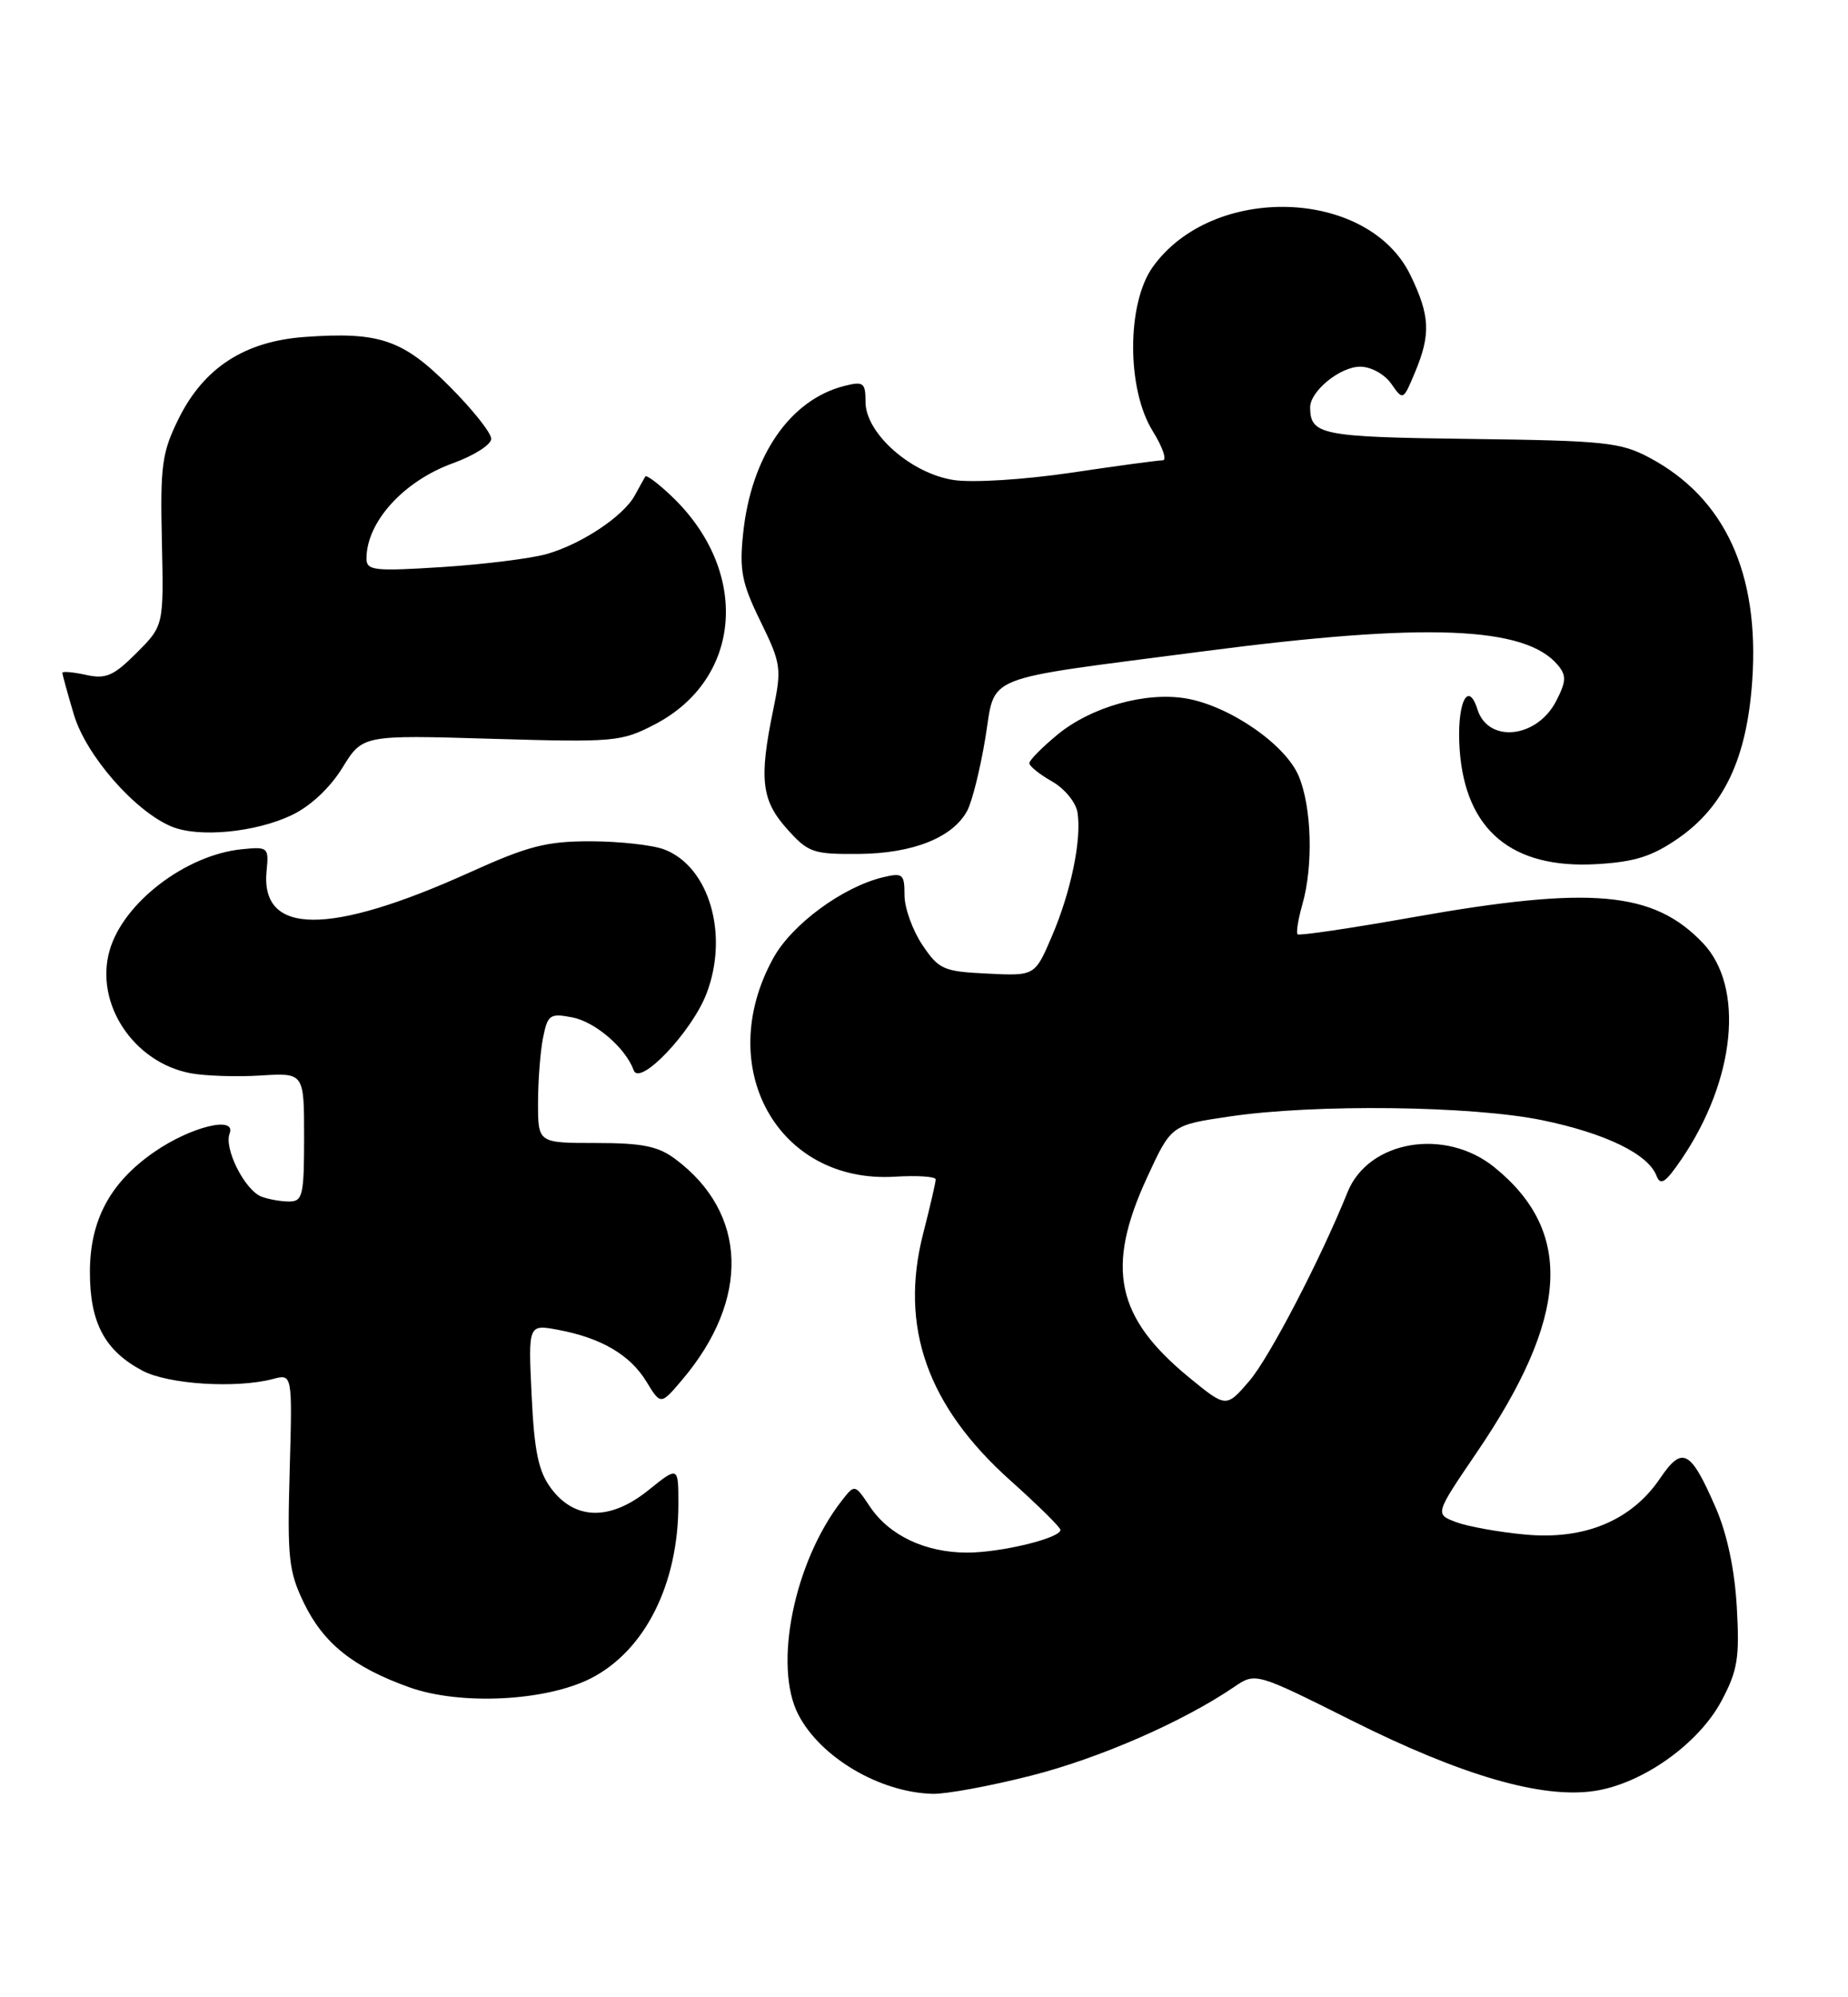 <?xml version="1.0" encoding="UTF-8" standalone="no"?>
<!DOCTYPE svg PUBLIC "-//W3C//DTD SVG 1.1//EN" "http://www.w3.org/Graphics/SVG/1.1/DTD/svg11.dtd" >
<svg xmlns="http://www.w3.org/2000/svg" xmlns:xlink="http://www.w3.org/1999/xlink" version="1.1" viewBox="0 0 237 256">
 <g >
 <path fill="currentColor"
d=" M 132.19 227.60 C 140.96 225.38 151.70 220.69 158.26 216.23 C 161.02 214.35 161.02 214.35 173.37 220.53 C 187.43 227.57 197.74 230.57 204.49 229.55 C 210.64 228.63 217.84 223.52 220.78 218.00 C 222.85 214.11 223.11 212.48 222.74 206.00 C 222.47 201.21 221.50 196.61 220.05 193.28 C 216.80 185.81 215.76 185.26 212.89 189.50 C 209.24 194.89 203.21 197.40 195.62 196.69 C 192.22 196.38 188.22 195.65 186.72 195.09 C 184.02 194.06 184.02 194.06 189.38 186.18 C 201.22 168.79 201.89 157.90 191.65 149.61 C 185.34 144.50 175.50 146.16 172.82 152.80 C 169.38 161.35 162.81 173.97 160.24 176.98 C 157.26 180.45 157.26 180.45 152.52 176.57 C 143.11 168.86 141.76 162.51 147.10 150.94 C 150.20 144.21 150.20 144.21 157.64 143.11 C 168.55 141.48 188.74 141.72 197.79 143.58 C 205.88 145.25 211.37 147.91 212.44 150.70 C 212.95 152.02 213.59 151.60 215.66 148.56 C 222.58 138.37 223.75 126.50 218.39 120.87 C 212.05 114.22 204.08 113.51 181.23 117.56 C 173.29 118.97 166.62 119.96 166.41 119.75 C 166.21 119.54 166.48 117.83 167.02 115.94 C 168.44 110.99 168.23 103.47 166.56 99.48 C 164.86 95.41 157.66 90.46 152.10 89.52 C 146.91 88.64 139.93 90.61 135.62 94.16 C 133.63 95.80 132.00 97.45 132.01 97.82 C 132.01 98.20 133.32 99.25 134.92 100.16 C 136.54 101.08 137.99 102.85 138.19 104.16 C 138.73 107.66 137.33 114.35 134.89 120.03 C 132.72 125.09 132.72 125.09 126.64 124.79 C 120.99 124.52 120.41 124.27 118.28 121.10 C 117.03 119.23 116.00 116.37 116.00 114.74 C 116.00 112.02 115.78 111.84 113.25 112.44 C 108.08 113.68 101.56 118.47 99.18 122.79 C 91.44 136.79 99.73 151.72 114.75 150.82 C 117.64 150.64 120.00 150.80 120.00 151.17 C 120.00 151.54 119.28 154.66 118.39 158.12 C 115.33 170.07 118.92 180.23 129.58 189.76 C 133.11 192.92 136.00 195.77 136.00 196.09 C 136.00 197.15 128.38 199.00 124.04 199.00 C 118.67 199.00 114.04 196.81 111.56 193.10 C 109.62 190.21 109.62 190.21 107.95 192.35 C 101.85 200.17 99.14 213.50 102.38 219.76 C 105.22 225.26 112.84 229.75 119.62 229.92 C 121.34 229.96 127.00 228.92 132.19 227.60 Z  M 75.79 215.11 C 82.71 211.57 87.00 203.05 87.00 192.79 C 87.00 187.91 87.00 187.91 83.12 191.03 C 78.23 194.95 73.70 194.85 70.66 190.75 C 69.06 188.60 68.52 186.04 68.18 178.87 C 67.74 169.73 67.74 169.73 71.59 170.45 C 77.12 171.49 80.82 173.66 82.91 177.10 C 84.74 180.10 84.74 180.10 87.53 176.80 C 96.23 166.50 95.87 155.47 86.61 148.56 C 84.41 146.91 82.37 146.50 76.43 146.50 C 69.00 146.50 69.00 146.50 69.00 141.38 C 69.00 138.56 69.29 134.80 69.64 133.03 C 70.24 130.05 70.52 129.85 73.39 130.40 C 76.34 130.97 80.23 134.31 81.27 137.18 C 82.04 139.30 88.75 132.23 90.62 127.32 C 93.50 119.78 90.95 111.08 85.20 108.88 C 83.71 108.31 79.48 107.84 75.78 107.83 C 70.09 107.82 67.73 108.43 60.28 111.80 C 42.21 119.97 33.36 119.91 34.19 111.62 C 34.49 108.61 34.38 108.51 31.01 108.85 C 23.83 109.57 15.81 115.70 14.06 121.81 C 12.11 128.60 17.11 136.18 24.45 137.56 C 26.32 137.91 30.36 138.04 33.43 137.85 C 39.00 137.50 39.00 137.50 39.00 145.75 C 39.00 153.22 38.82 154.00 37.08 154.00 C 36.03 154.00 34.44 153.72 33.54 153.38 C 31.40 152.56 28.70 147.22 29.45 145.28 C 30.33 142.97 24.46 144.41 19.77 147.66 C 14.11 151.58 11.53 156.40 11.53 163.06 C 11.53 169.55 13.44 173.12 18.26 175.68 C 21.57 177.44 30.28 177.99 35.00 176.75 C 37.50 176.09 37.50 176.09 37.15 188.52 C 36.83 199.68 37.02 201.41 38.98 205.47 C 41.49 210.64 45.30 213.69 52.48 216.26 C 59.00 218.60 70.00 218.06 75.79 215.11 Z  M 215.23 107.45 C 221.13 103.36 224.04 97.15 224.72 87.23 C 225.66 73.49 221.23 63.85 211.59 58.69 C 207.85 56.69 205.88 56.48 188.57 56.26 C 169.47 56.02 168.06 55.75 168.02 52.25 C 167.99 50.15 171.85 47.00 174.44 47.00 C 175.82 47.00 177.55 47.95 178.42 49.18 C 179.94 51.36 179.95 51.35 181.47 47.72 C 183.51 42.84 183.40 40.46 180.89 35.28 C 175.48 24.10 155.51 23.47 147.83 34.23 C 144.49 38.92 144.48 49.87 147.83 55.25 C 149.11 57.31 149.69 59.00 149.11 59.00 C 148.53 59.00 143.25 59.71 137.37 60.59 C 131.34 61.48 124.78 61.89 122.34 61.53 C 116.85 60.71 111.00 55.54 111.00 51.52 C 111.00 49.05 110.74 48.85 108.31 49.46 C 101.31 51.22 96.32 58.48 95.30 68.42 C 94.81 73.11 95.14 74.77 97.53 79.64 C 100.18 85.06 100.26 85.66 99.16 90.99 C 97.33 99.84 97.65 102.58 100.92 106.23 C 103.65 109.29 104.26 109.50 110.17 109.45 C 117.09 109.39 122.21 107.35 124.05 103.90 C 124.66 102.76 125.70 98.62 126.35 94.70 C 127.77 86.27 125.24 87.28 154.35 83.48 C 182.90 79.75 195.65 80.26 199.81 85.27 C 200.90 86.59 200.86 87.36 199.57 89.86 C 197.11 94.63 190.86 95.30 189.48 90.93 C 188.23 86.99 186.78 90.30 187.20 96.14 C 187.95 106.41 193.90 111.38 204.73 110.76 C 209.64 110.48 211.86 109.78 215.23 107.45 Z  M 37.41 104.48 C 39.80 103.34 42.31 101.00 43.91 98.41 C 46.50 94.20 46.50 94.20 63.00 94.69 C 78.84 95.16 79.68 95.08 83.99 92.84 C 95.22 86.99 96.22 73.18 86.10 63.57 C 84.41 61.96 82.90 60.84 82.76 61.07 C 82.62 61.31 82.01 62.40 81.41 63.50 C 79.95 66.17 74.58 69.74 70.12 71.01 C 68.13 71.58 62.11 72.33 56.75 72.68 C 47.96 73.24 47.00 73.13 47.00 71.59 C 47.00 66.89 51.78 61.64 58.12 59.36 C 60.80 58.39 63.00 56.99 63.00 56.24 C 63.00 55.49 60.59 52.46 57.64 49.51 C 51.64 43.51 48.66 42.50 39.06 43.19 C 31.36 43.75 26.14 47.14 22.91 53.66 C 20.77 57.99 20.54 59.64 20.76 69.35 C 21.00 80.20 21.00 80.20 17.52 83.68 C 14.56 86.64 13.58 87.07 11.02 86.50 C 9.36 86.14 8.00 86.02 8.00 86.24 C 8.00 86.46 8.66 88.86 9.47 91.58 C 11.02 96.80 17.27 103.97 22.00 105.94 C 25.47 107.39 32.74 106.70 37.41 104.48 Z "/>
</g>
</svg>